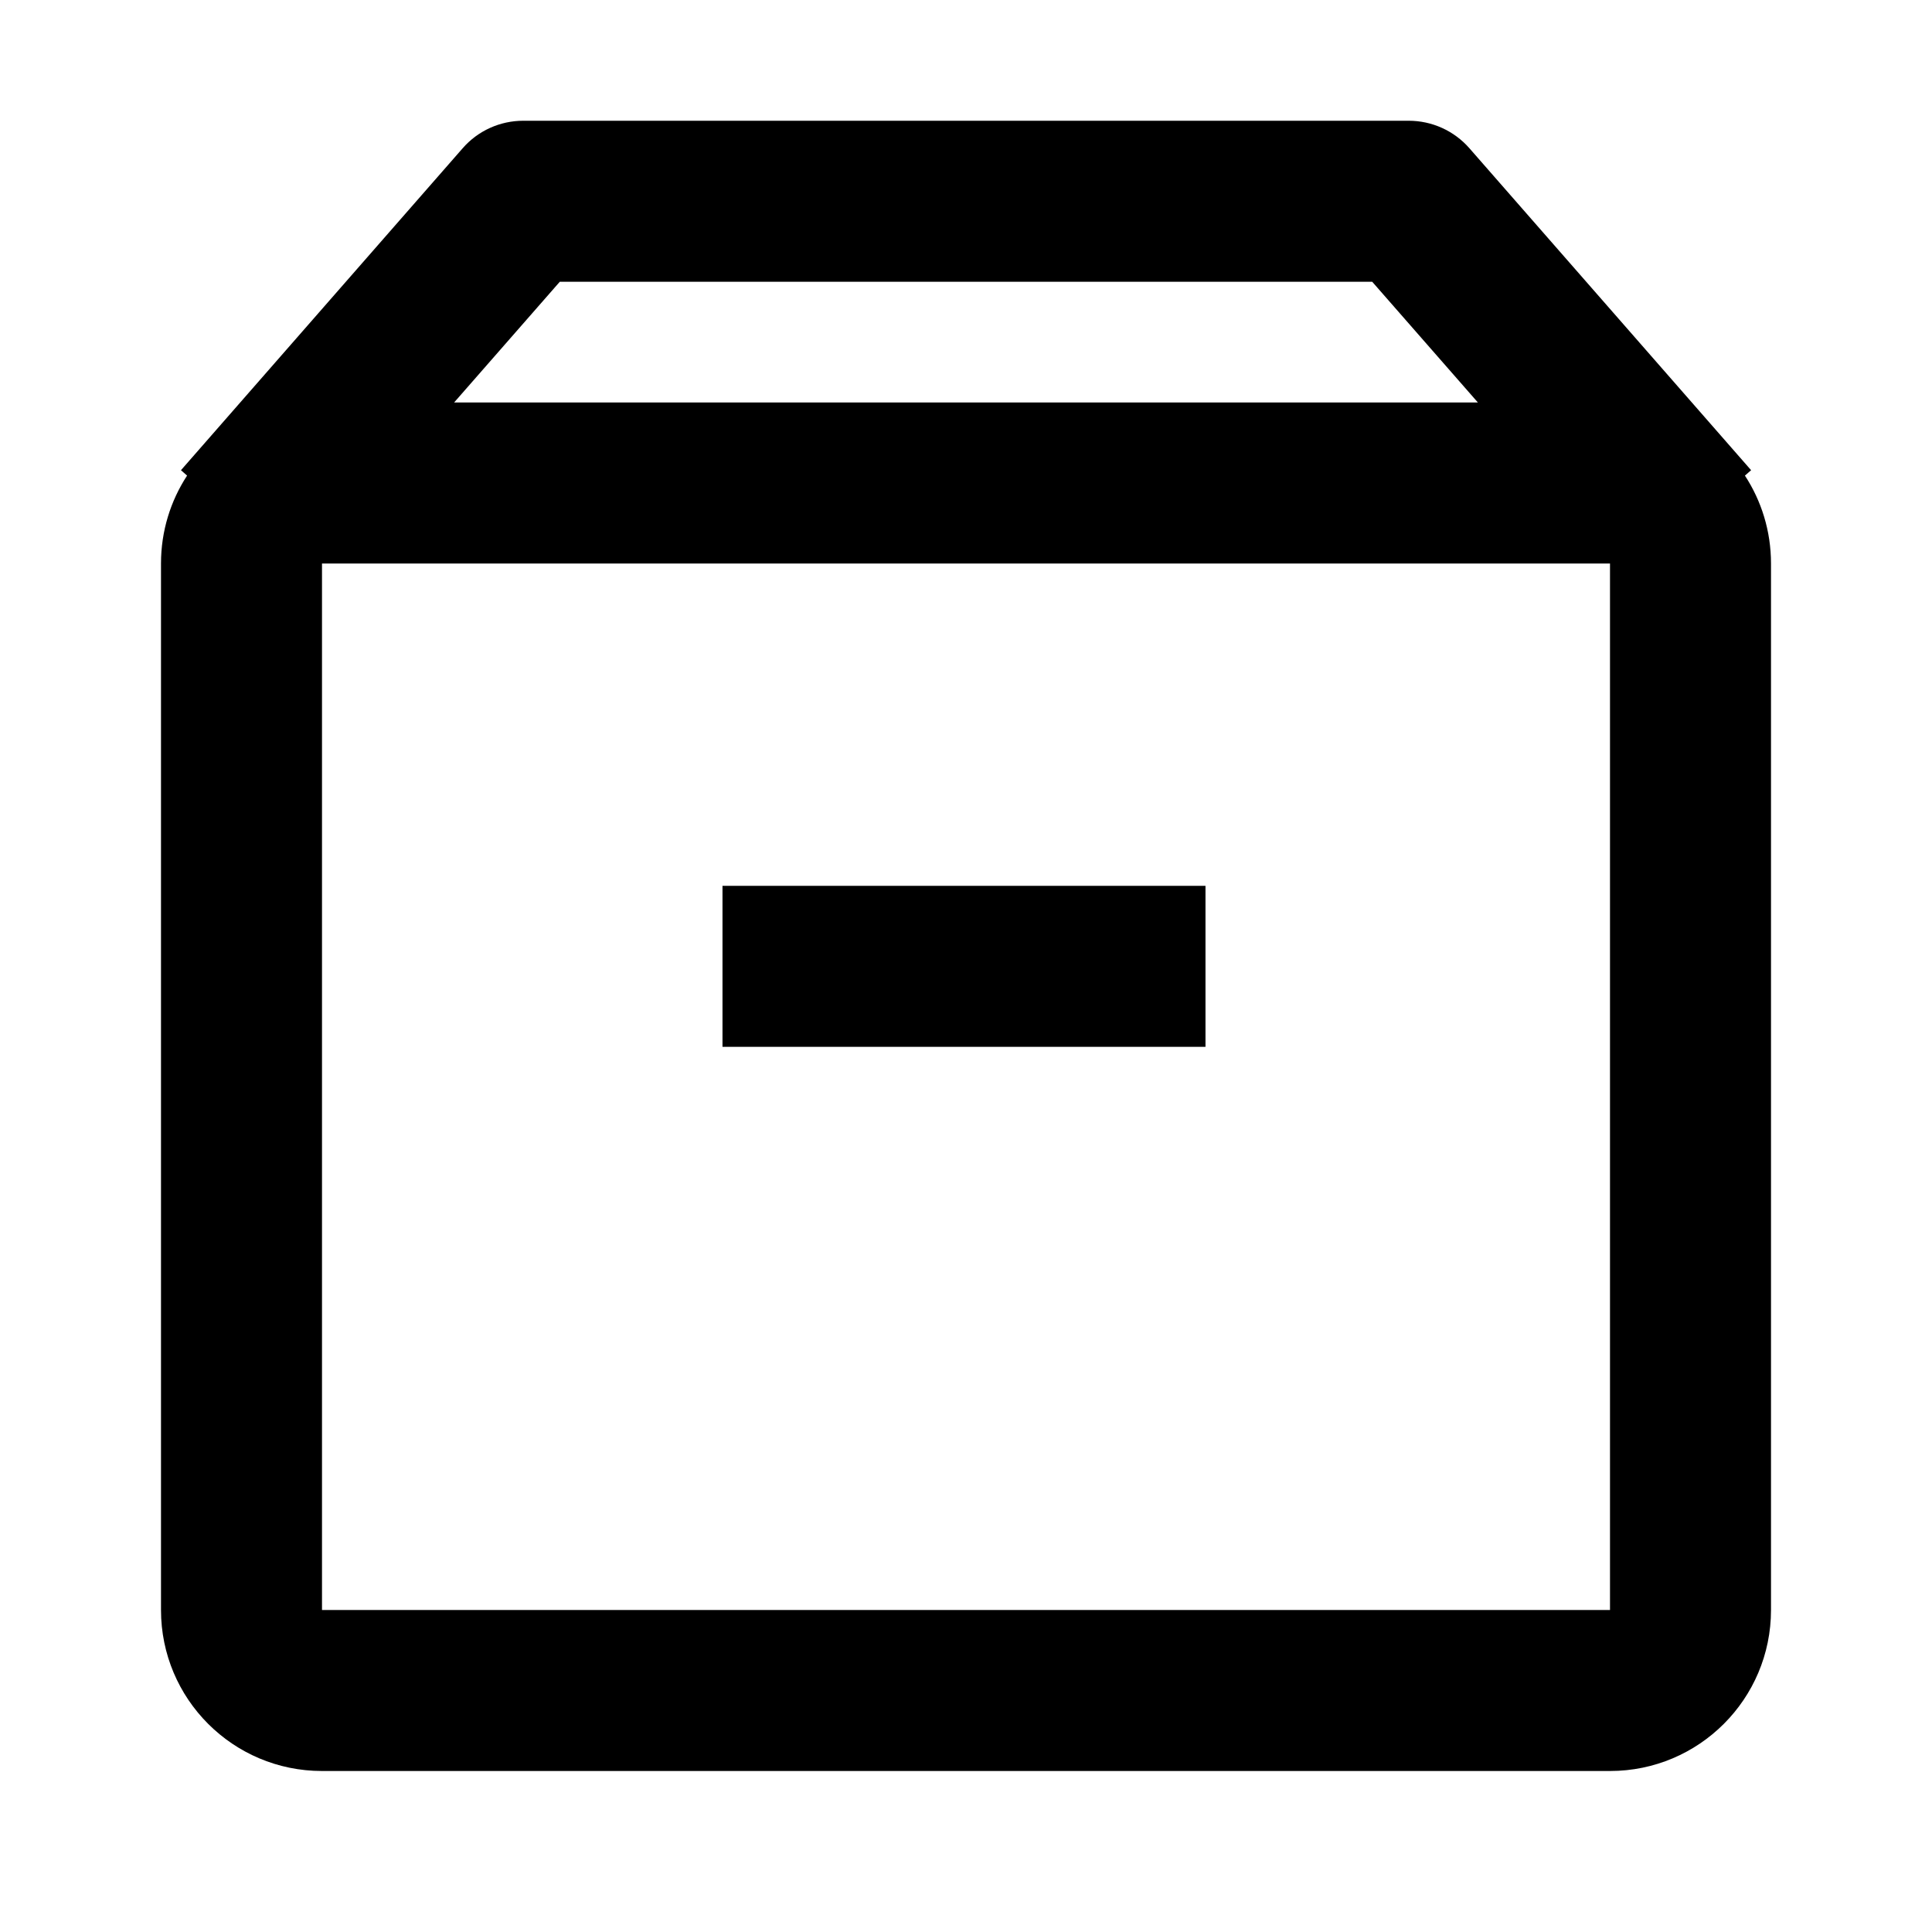 <svg viewBox="0 0 24 24" xmlns="http://www.w3.org/2000/svg">
<path fill-rule="evenodd" clip-rule="evenodd" d="M6.5 1.5C6.212 1.5 5.937 1.624 5.748 1.841L2.248 5.841L2.324 5.908C2.119 6.222 2 6.597 2 7V20C2 21.105 2.895 22 4 22H20C21.105 22 22 21.105 22 20V7C22 6.597 21.881 6.222 21.676 5.908L21.753 5.841L18.253 1.841C18.063 1.624 17.788 1.5 17.5 1.5H6.5ZM18.359 5L17.046 3.5H6.954L5.641 5H18.359ZM20 7H4V20H20V7ZM14.975 13.004H8.975V11.004H14.975V13.004Z"/>
</svg>
